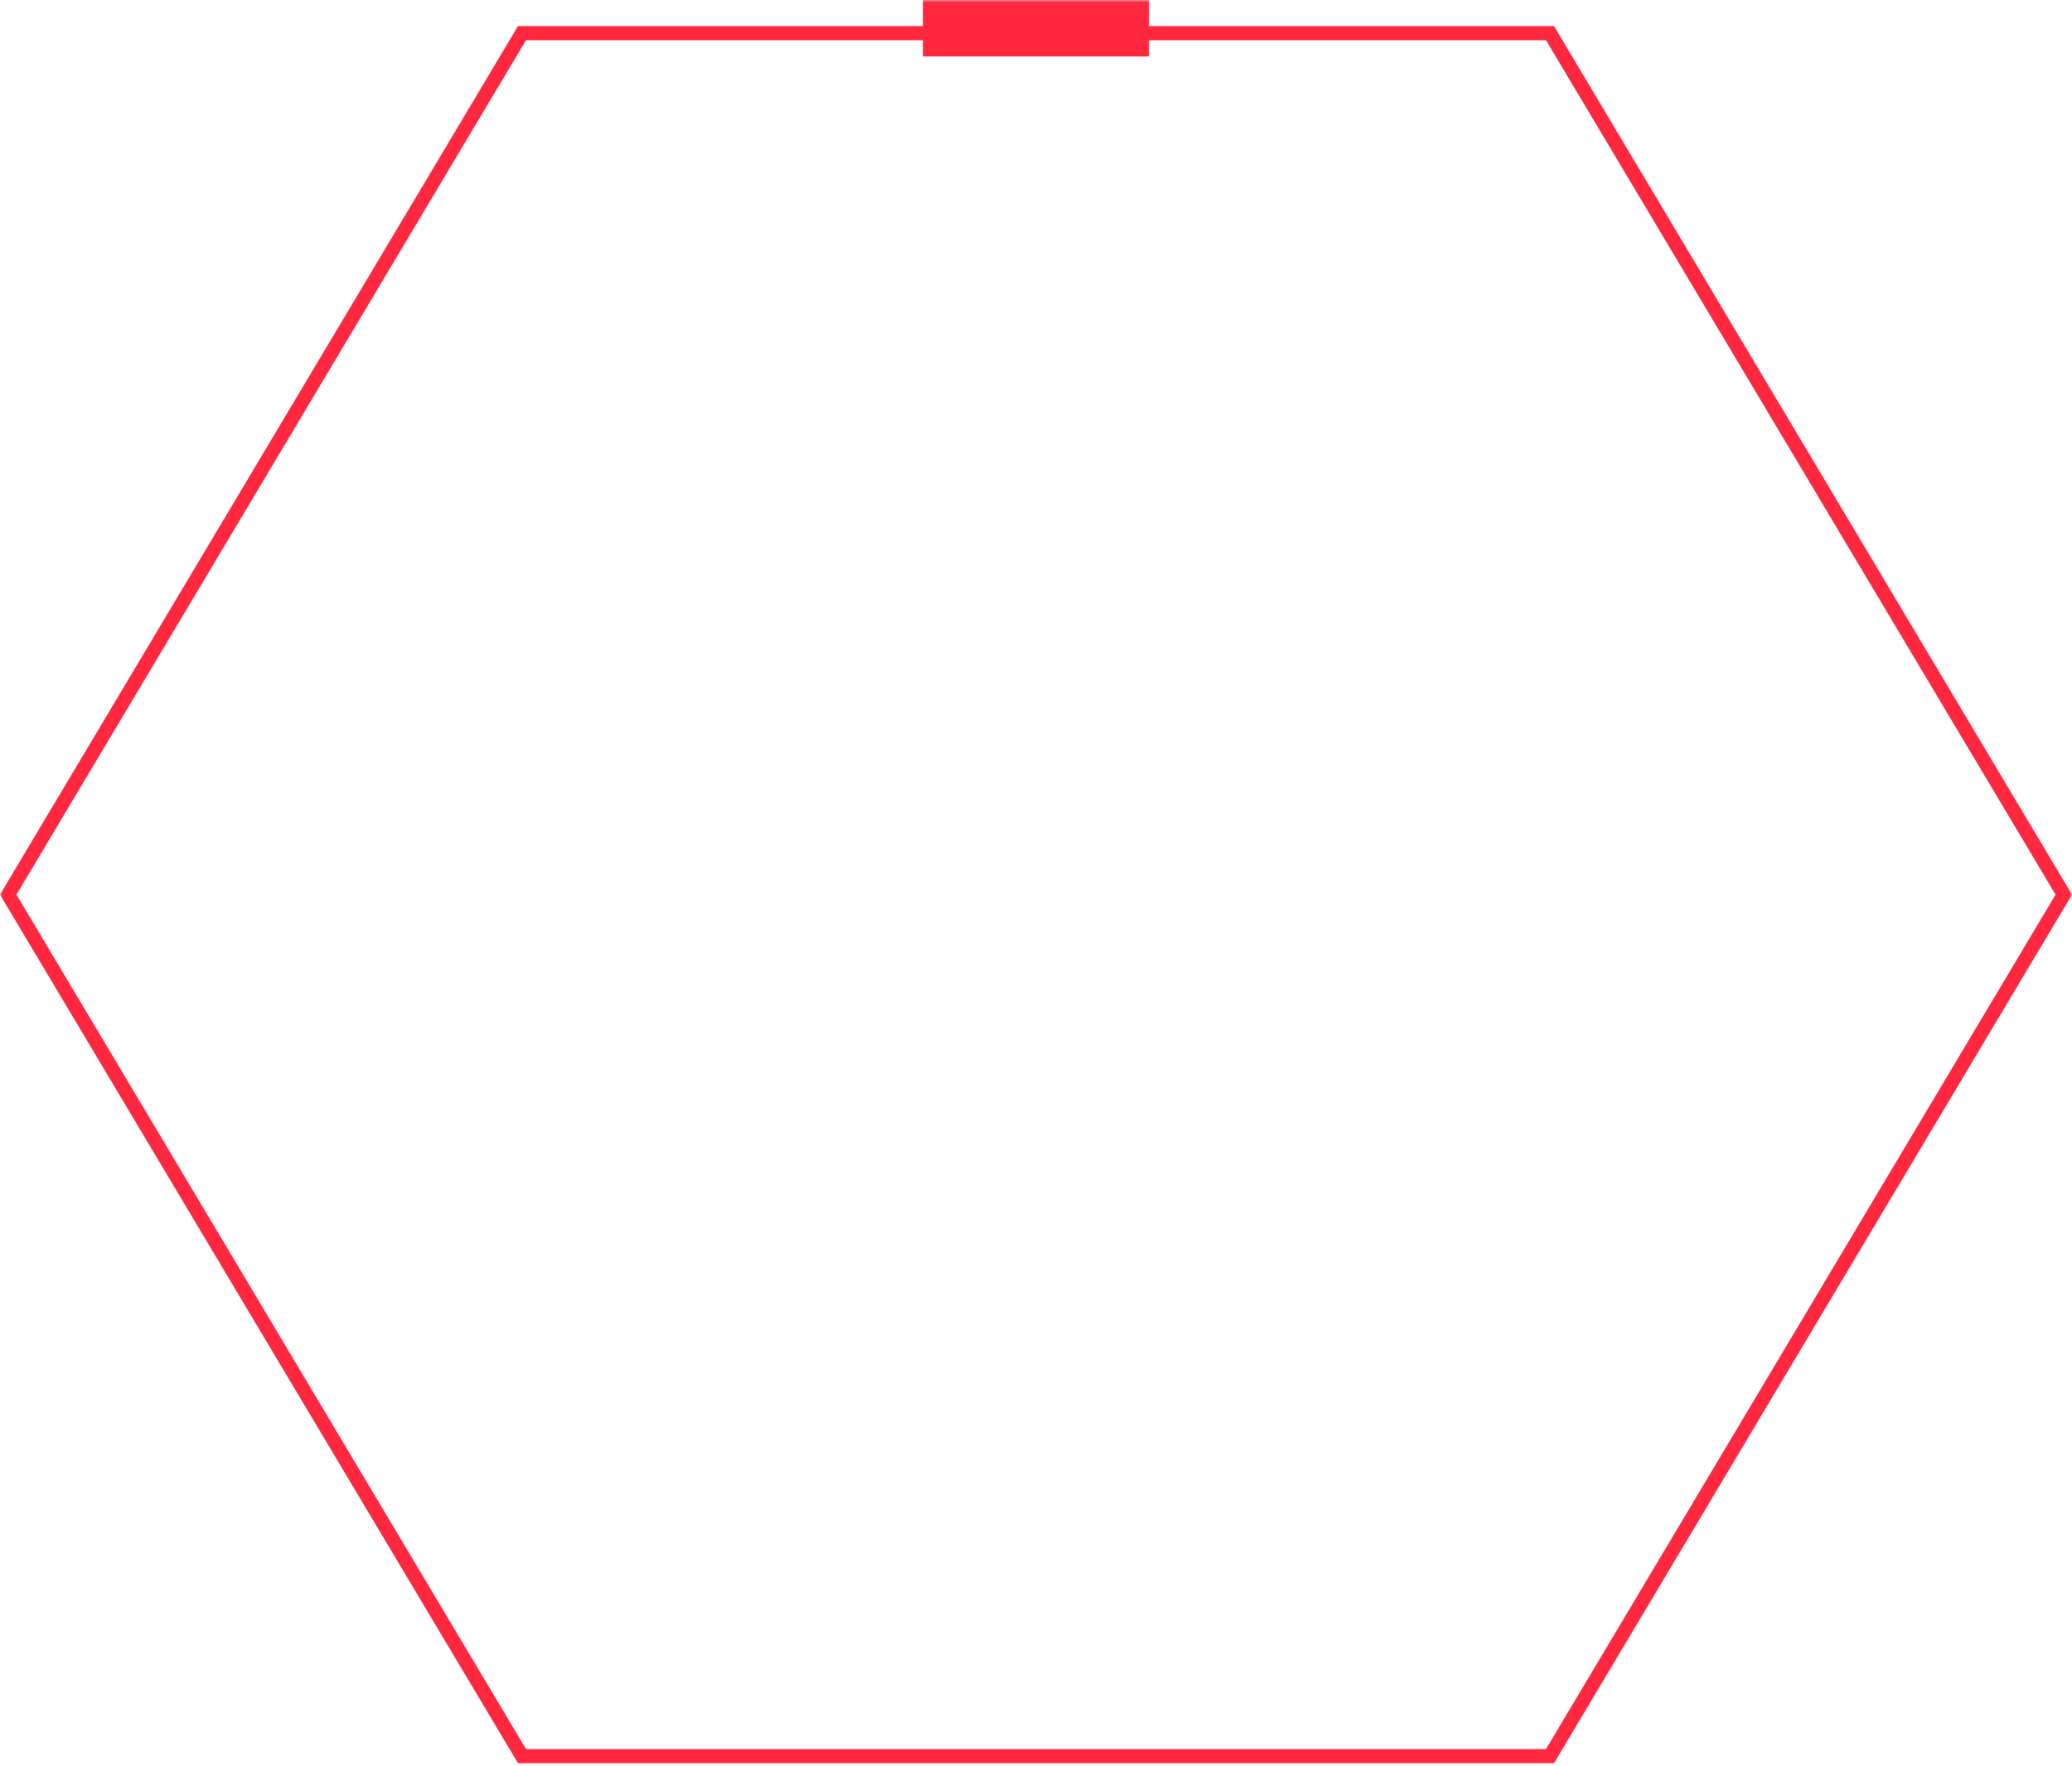 <svg width="440" height="375" viewBox="0 0 440 375" fill="none" xmlns="http://www.w3.org/2000/svg">
<mask id="mask0_808_42" style="mask-type:alpha" maskUnits="userSpaceOnUse" x="0" y="0" width="440" height="375">
<rect width="440" height="375" fill="#C4C4C4"/>
</mask>
<g mask="url(#mask0_808_42)">
<path d="M329.148 7.037L438.254 190L329.148 372.963L110.852 372.963L1.746 190L110.852 7.037L329.148 7.037Z" stroke="#FF283F" stroke-width="3"/>
<rect x="196" width="48" height="12" fill="#FF283F"/>
</g>
</svg>
